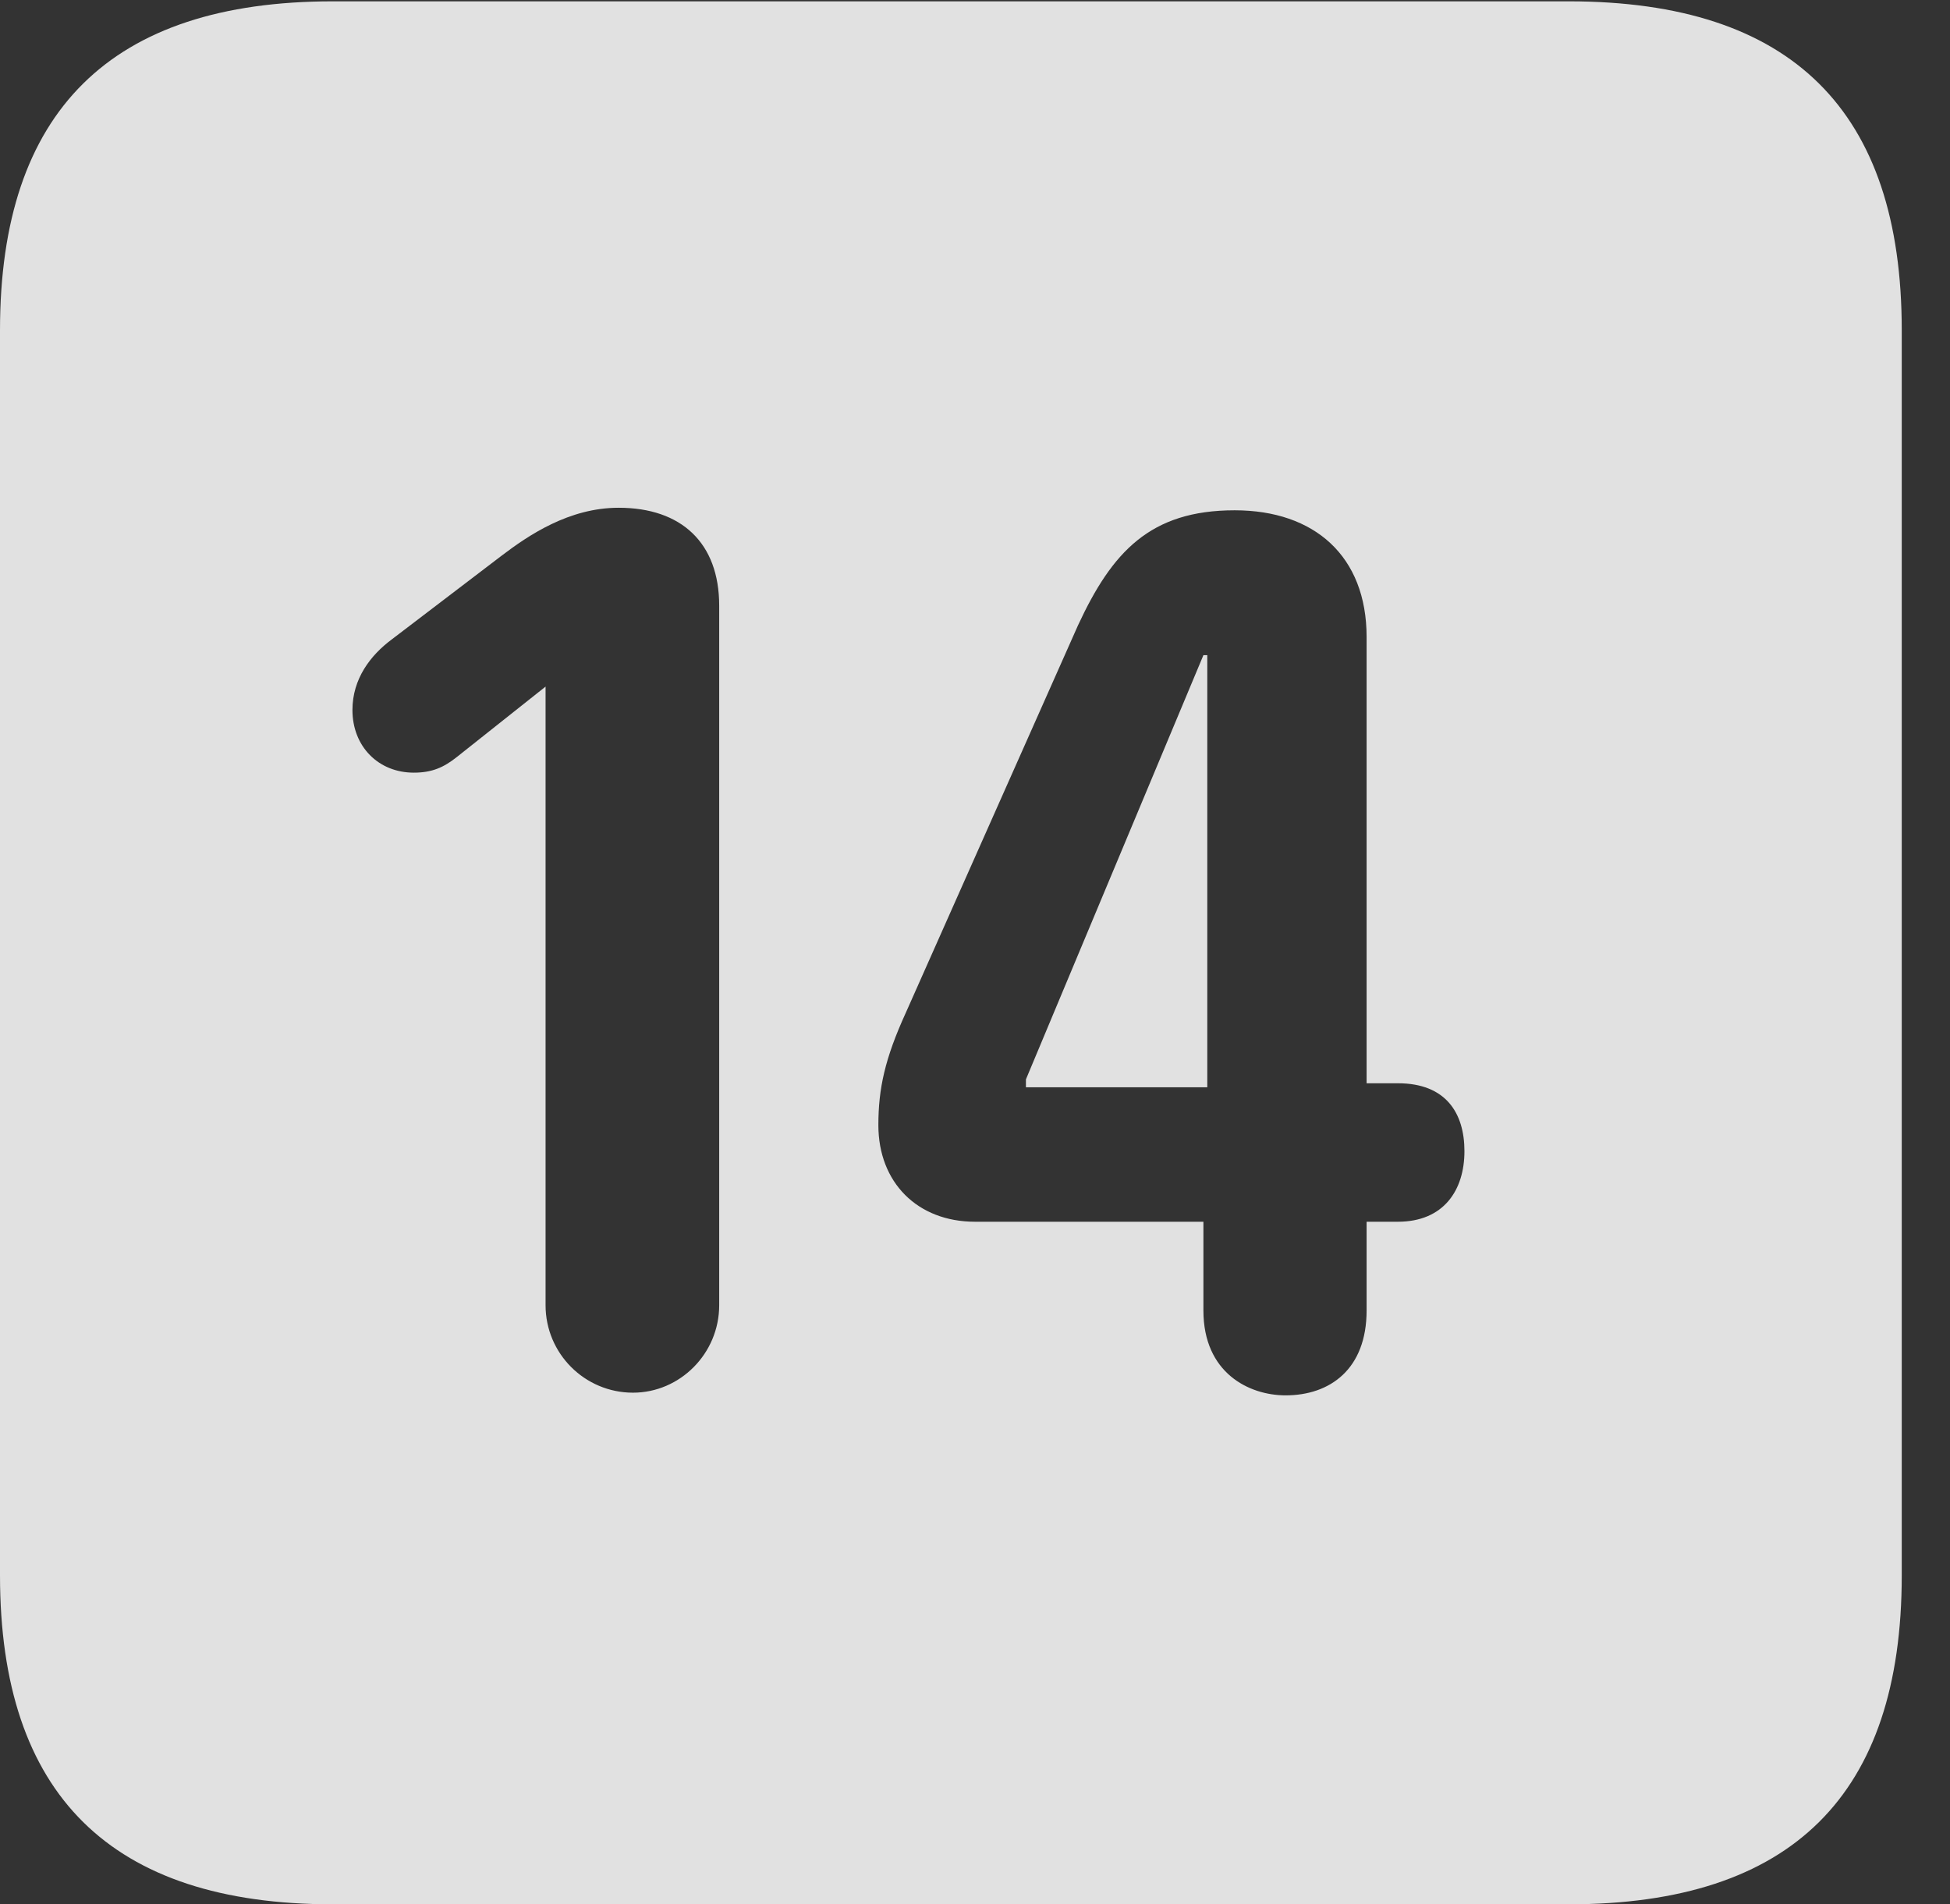 <?xml version="1.0" encoding="UTF-8"?>
<!--Generator: Apple Native CoreSVG 232.5-->
<!DOCTYPE svg
PUBLIC "-//W3C//DTD SVG 1.1//EN"
       "http://www.w3.org/Graphics/SVG/1.1/DTD/svg11.dtd">
<svg version="1.1" xmlns="http://www.w3.org/2000/svg" xmlns:xlink="http://www.w3.org/1999/xlink" width="14.59" height="14.248">
 <rect width="100%" height="100%" fill="#333333" stroke="none"/>
 <g>
  <rect height="14.248" opacity="0" width="14.59" x="0" y="0"/>
  <path d="M14.229 2.471L14.229 11.787C14.229 13.428 13.408 14.248 11.738 14.248L2.49 14.248C0.83 14.248 0 13.428 0 11.787L0 2.471C0 0.83 0.83 0.01 2.49 0.01L11.738 0.01C13.408 0.01 14.229 0.83 14.229 2.471ZM8.066 4.678L6.777 7.578C6.621 7.92 6.572 8.145 6.572 8.418C6.572 8.848 6.865 9.141 7.295 9.141L9.004 9.141L9.004 9.805C9.004 10.273 9.346 10.44 9.619 10.44C9.951 10.44 10.225 10.244 10.225 9.805L10.225 9.141L10.459 9.141C10.801 9.141 10.957 8.906 10.957 8.613C10.957 8.33 10.82 8.105 10.459 8.105L10.225 8.105L10.225 4.766C10.225 4.16 9.834 3.818 9.238 3.818C8.604 3.818 8.32 4.131 8.066 4.678ZM3.75 4.16L2.93 4.785C2.773 4.902 2.637 5.078 2.637 5.312C2.637 5.586 2.832 5.781 3.096 5.781C3.232 5.781 3.32 5.742 3.418 5.664L4.082 5.137L4.082 9.766C4.082 10.127 4.375 10.42 4.736 10.42C5.088 10.42 5.381 10.127 5.381 9.766L5.381 4.531C5.381 4.062 5.098 3.799 4.629 3.799C4.258 3.799 3.955 4.004 3.75 4.16ZM9.033 8.135L7.676 8.135L7.676 8.076L9.004 4.902L9.033 4.902Z" fill="#ffffff" fill-opacity="0.85"/>
 </g>
</svg>
